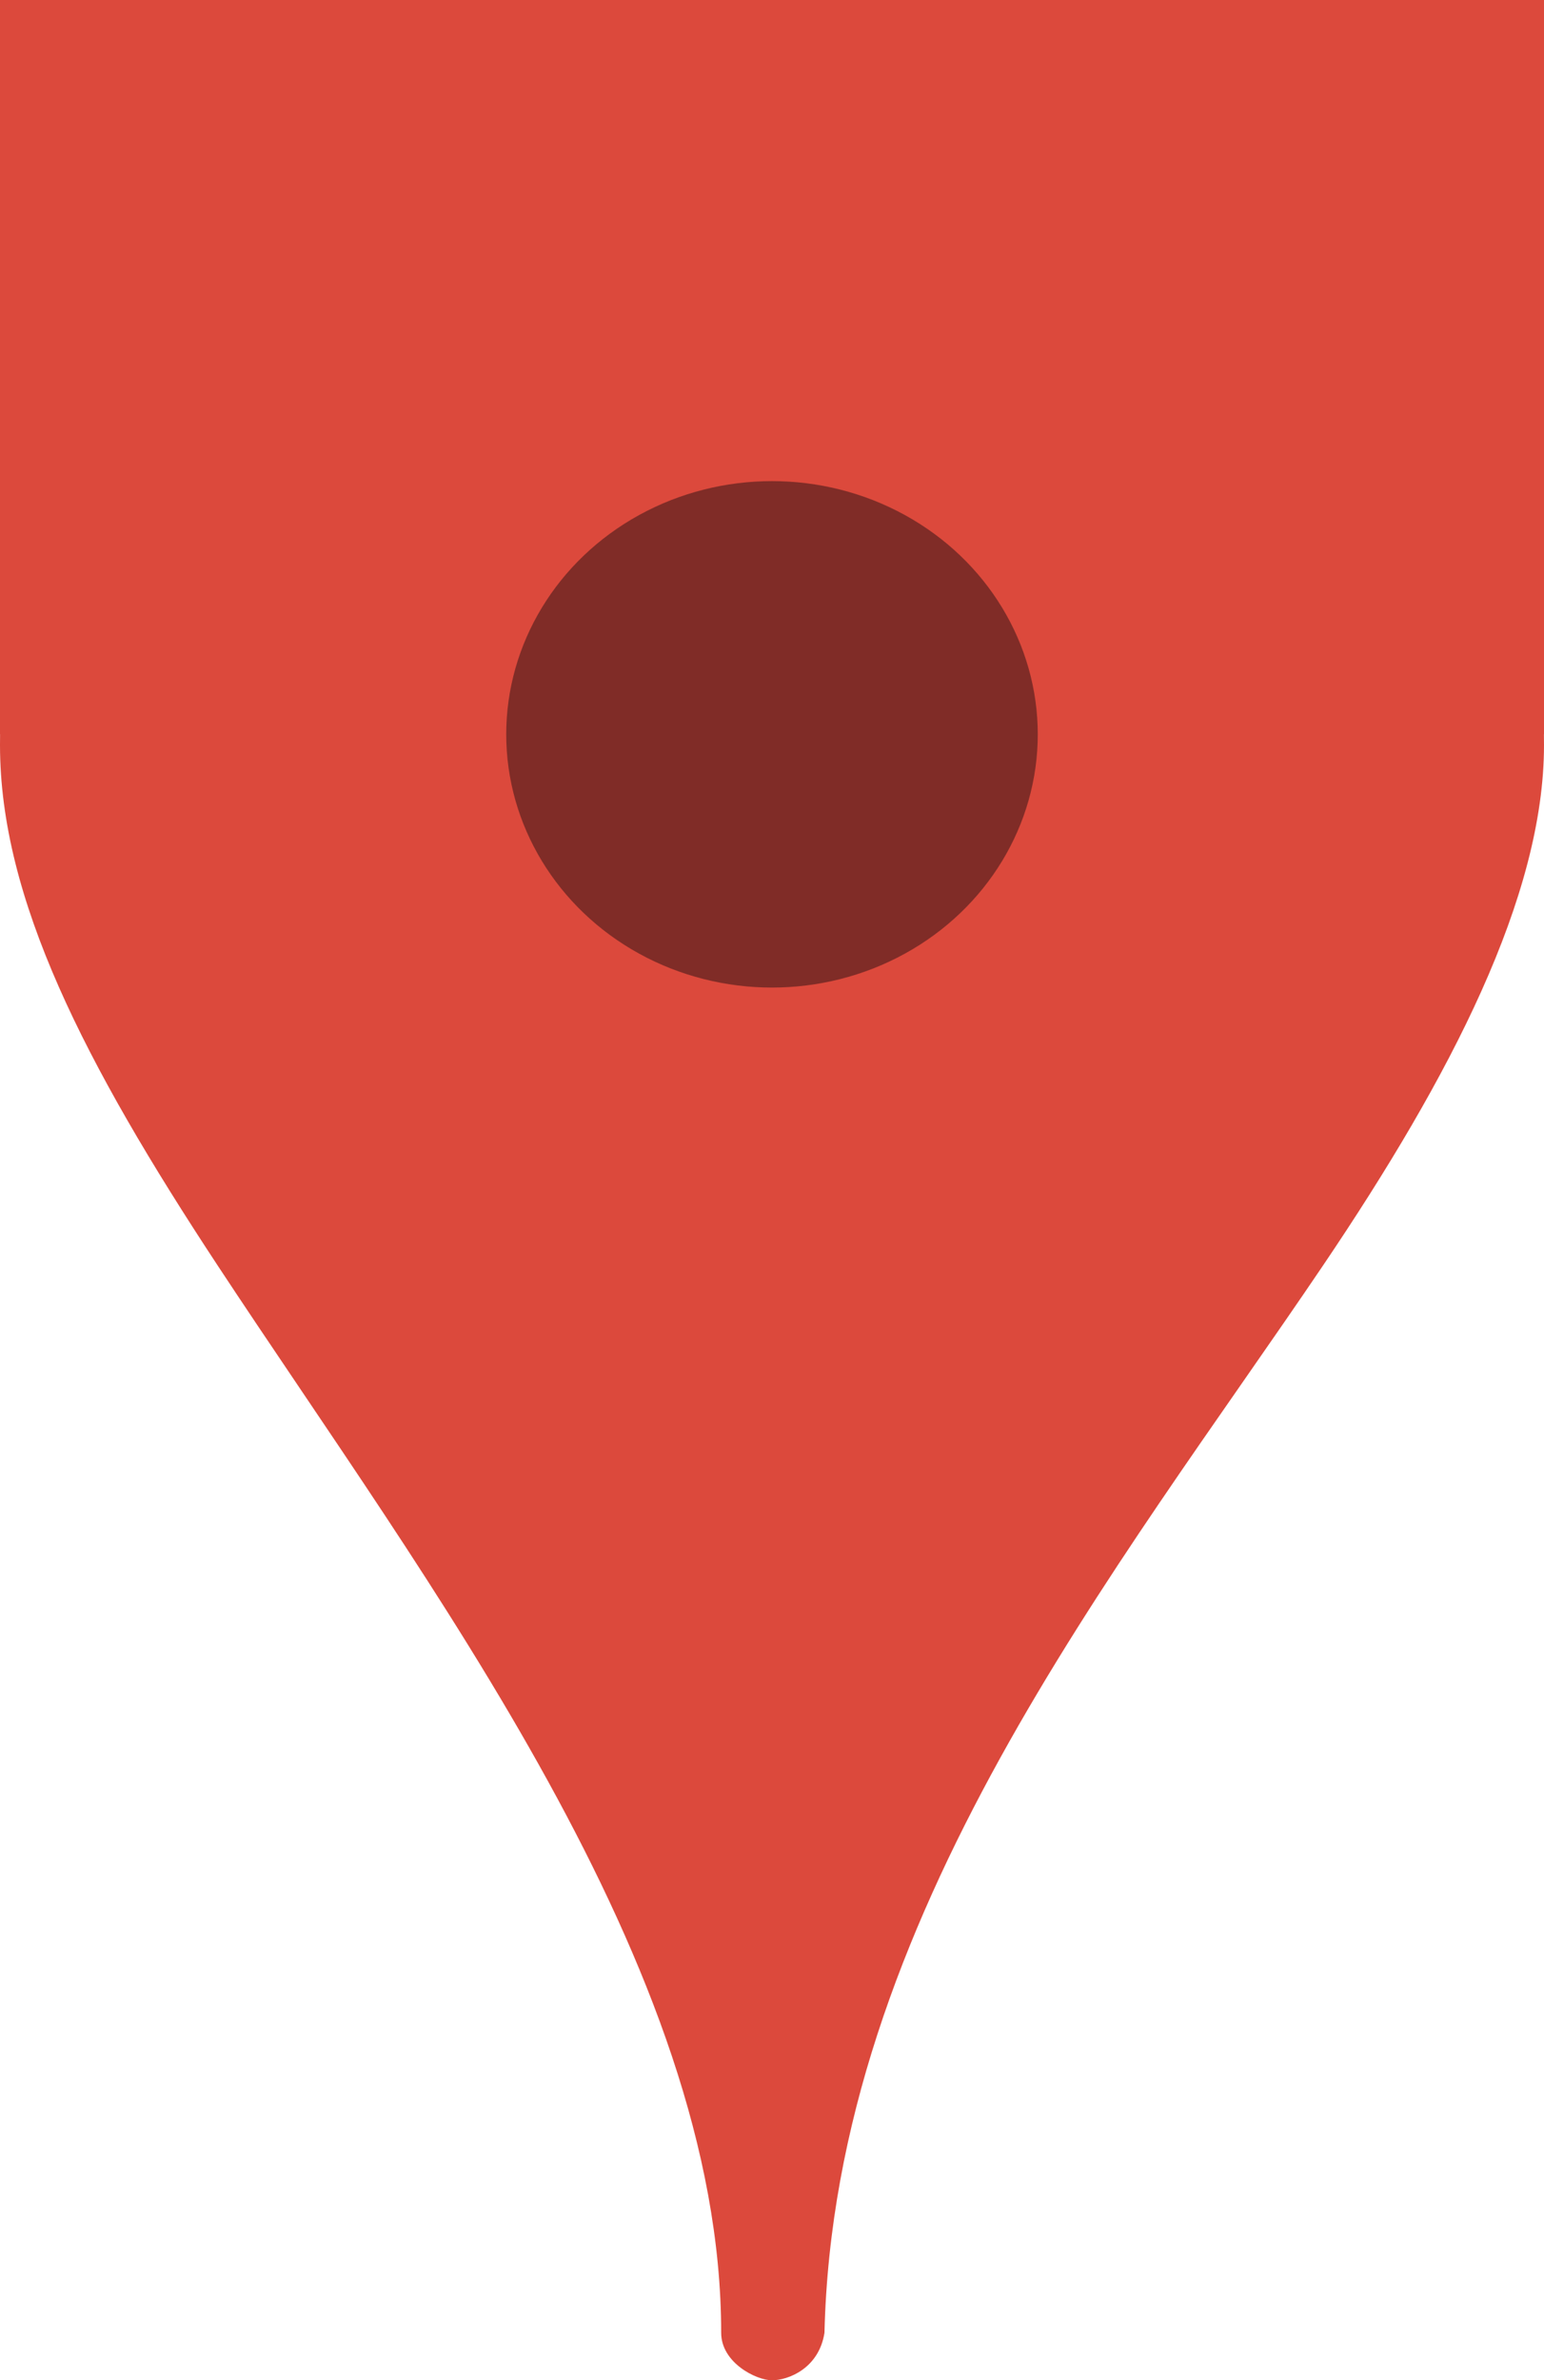 <?xml version="1.0" encoding="UTF-8" standalone="no"?>
<svg width="61px" height="94px" viewBox="0 0 61 94" version="1.1" xmlns="http://www.w3.org/2000/svg" xmlns:xlink="http://www.w3.org/1999/xlink">
    <!-- Generator: Sketch 3.8.3 (29802) - http://www.bohemiancoding.com/sketch -->
    <title>pin_hover</title>
    <desc>Created with Sketch.</desc>
    <defs></defs>
    <g id="new" stroke="none" stroke-width="1" fill="none" fill-rule="evenodd">
        <g id="pin_hover">
            <path d="M8.583,49.952 C16.867,62.531 28.492,77.661 28.492,92.125 C28.492,93.307 29.877,94 30.5,94 C31.13,94 32.352,93.541 32.573,92.125 C32.96,75.75 44.113,62.05 52.286,49.952 C57.32,42.499 61,35.39 61,29.426 C61,13.175 47.345,0 30.5,0 C13.655,0 0,13.175 0,29.426 C0,35.492 3.341,41.991 8.583,49.952 Z" id="pin" fill="#DC493C"></path>
            <rect id="Rectangle-31" fill="#DC493C" x="0" y="0" width="61" height="29"></rect>
            <ellipse id="oval" fill="#802C27" cx="30.5" cy="29" rx="10.5" ry="10"></ellipse>
        </g>
    </g>
</svg>